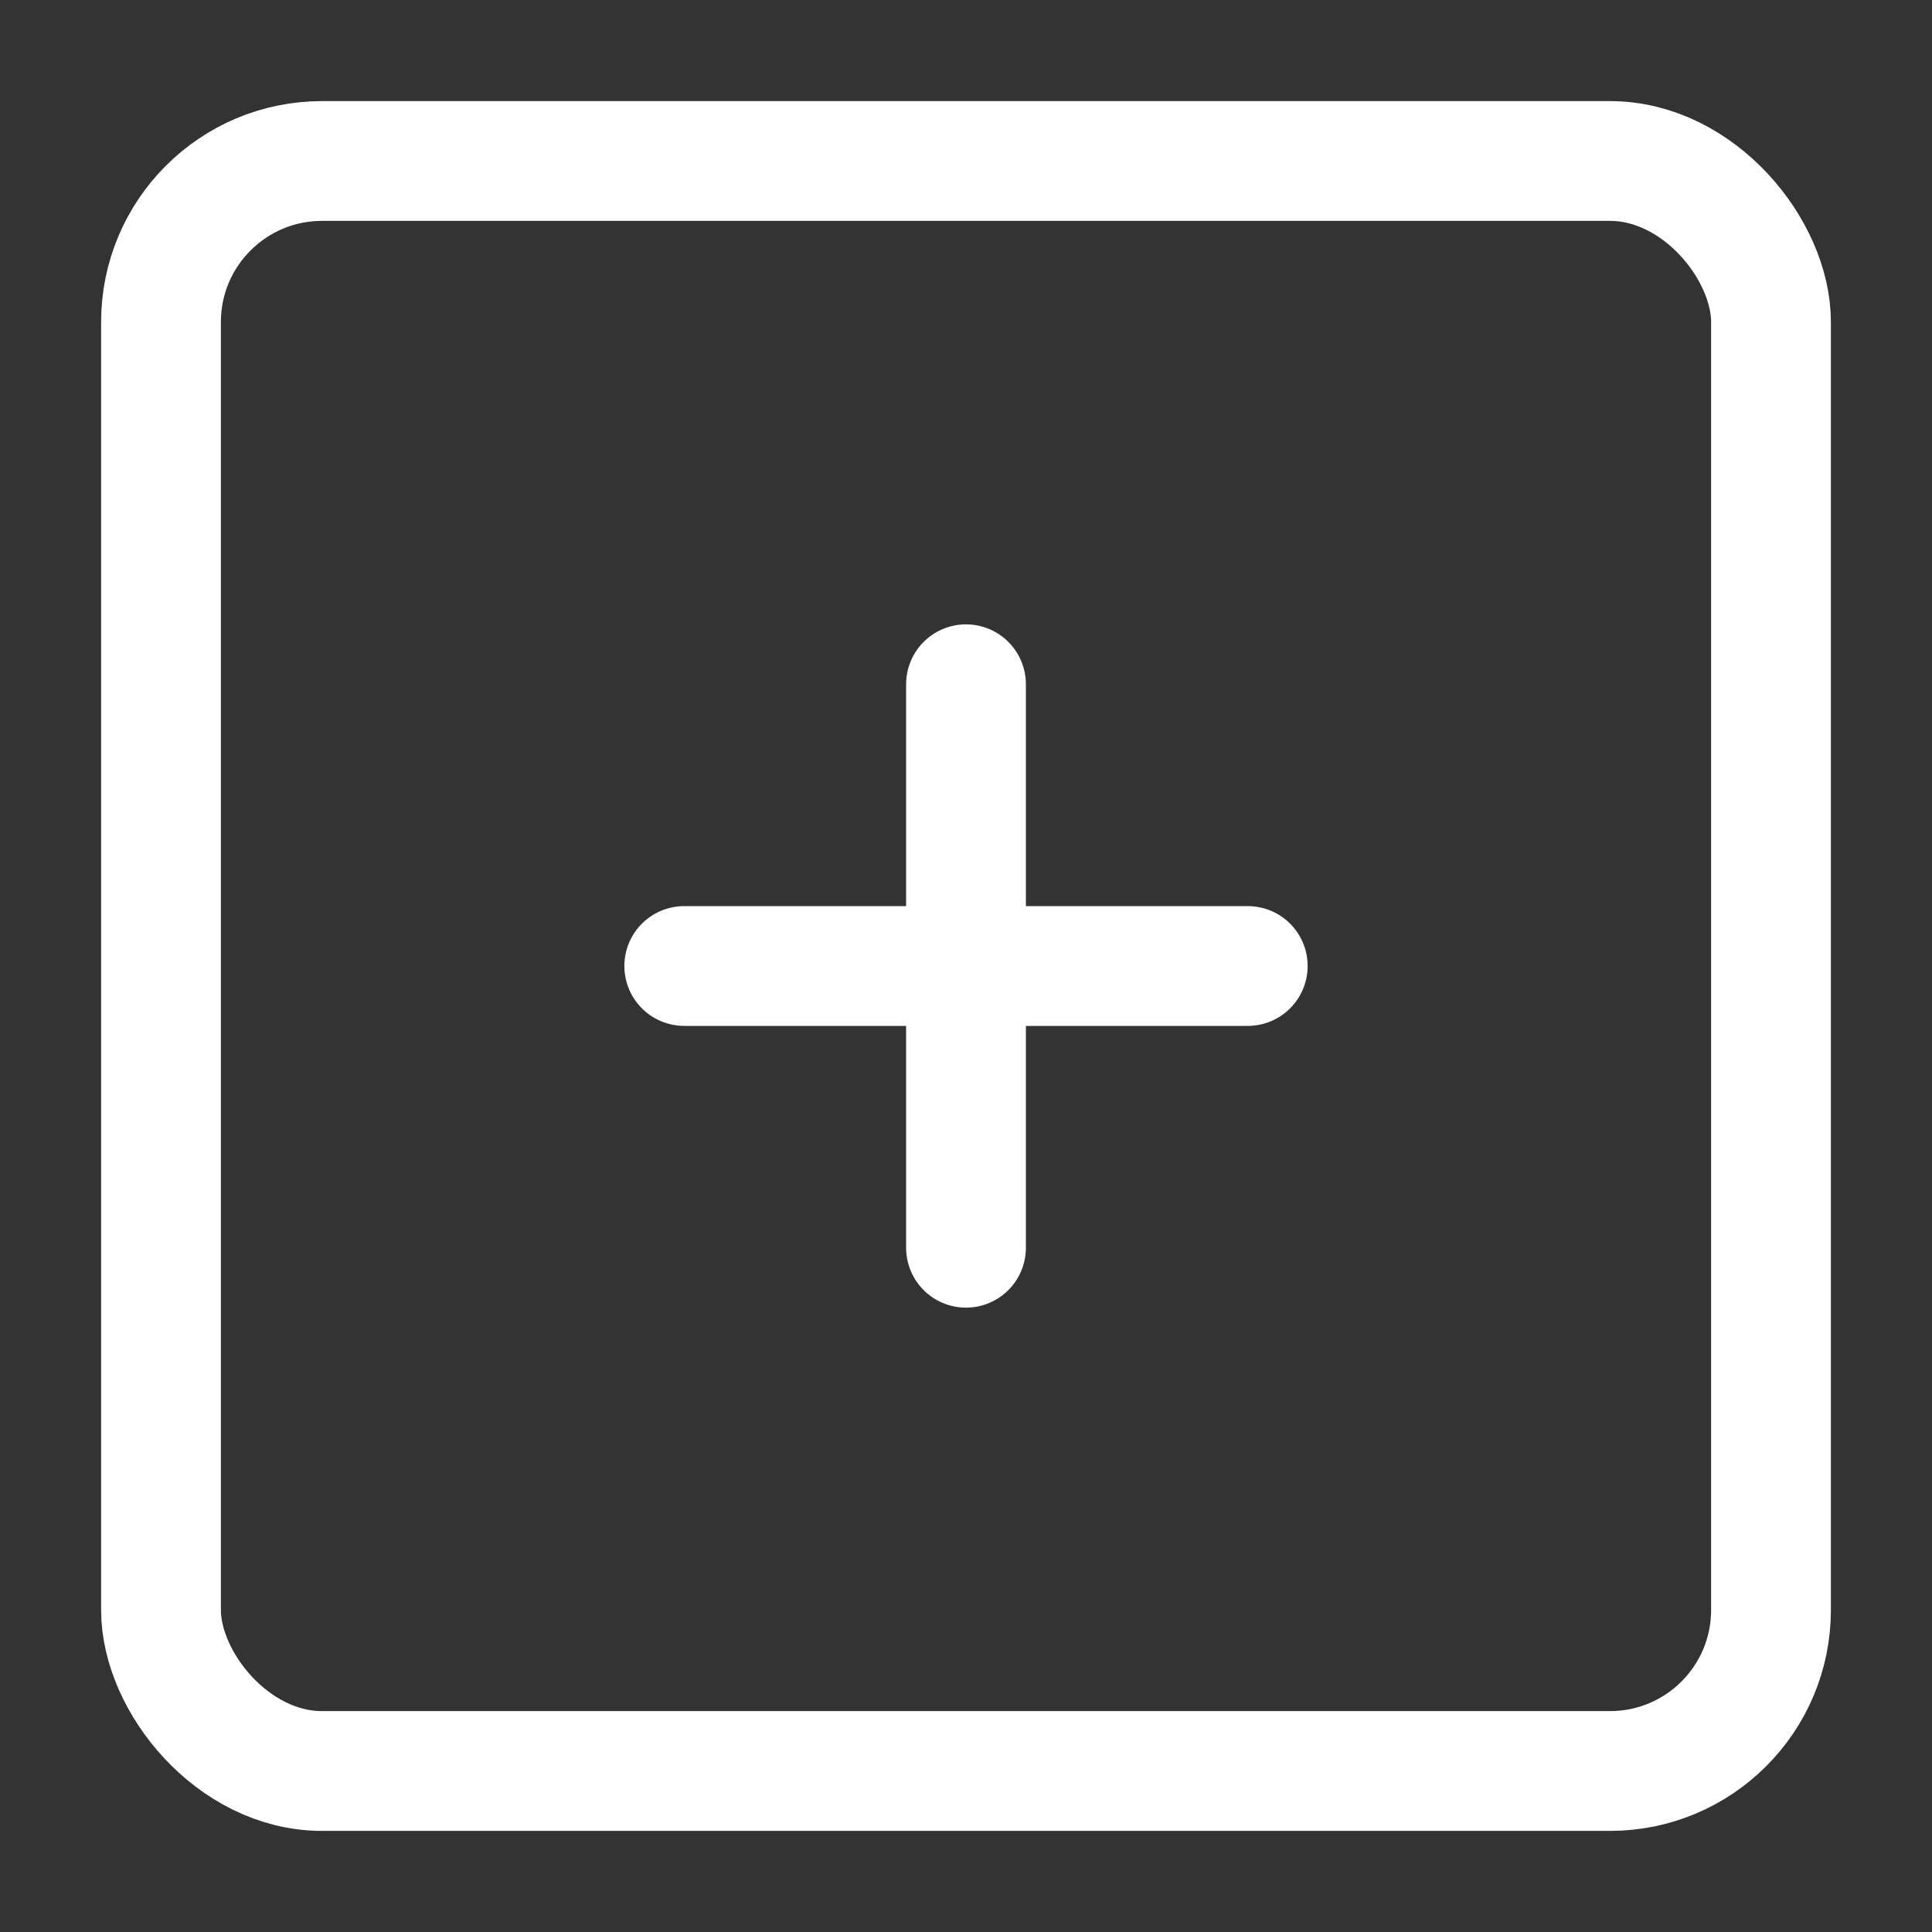<!DOCTYPE svg PUBLIC "-//W3C//DTD SVG 1.1//EN" "http://www.w3.org/Graphics/SVG/1.1/DTD/svg11.dtd">
<!-- Uploaded to: SVG Repo, www.svgrepo.com, Transformed by: SVG Repo Mixer Tools -->
<svg width="256px" height="256px" viewBox="0 0 24 24" xmlns="http://www.w3.org/2000/svg" fill="#000000">
<rect x="0" y="0" width="24" height="24" fill="#333333" stroke="none"/>
<g id="SVGRepo_bgCarrier" stroke-width="0"/>
<g id="SVGRepo_tracerCarrier" stroke-linecap="round" stroke-linejoin="round"/>
<g id="SVGRepo_iconCarrier"> <title/> <g id="Complete"> <g id="add-square"> <g> <rect data-name="--Rectangle" fill="none" height="20" id="_--Rectangle" rx="2" ry="2" stroke="#fff" stroke-linecap="round" stroke-linejoin="round" stroke-width="1.488" width="20" x="2" y="2"/> <line fill="none" stroke="#fff" stroke-linecap="round" stroke-linejoin="round" stroke-width="1.488" x1="15.5" x2="8.5" y1="12" y2="12"/> <line fill="none" stroke="#fff" stroke-linecap="round" stroke-linejoin="round" stroke-width="1.488" x1="12" x2="12" y1="15.5" y2="8.5"/> </g> </g> </g> </g>
</svg>
